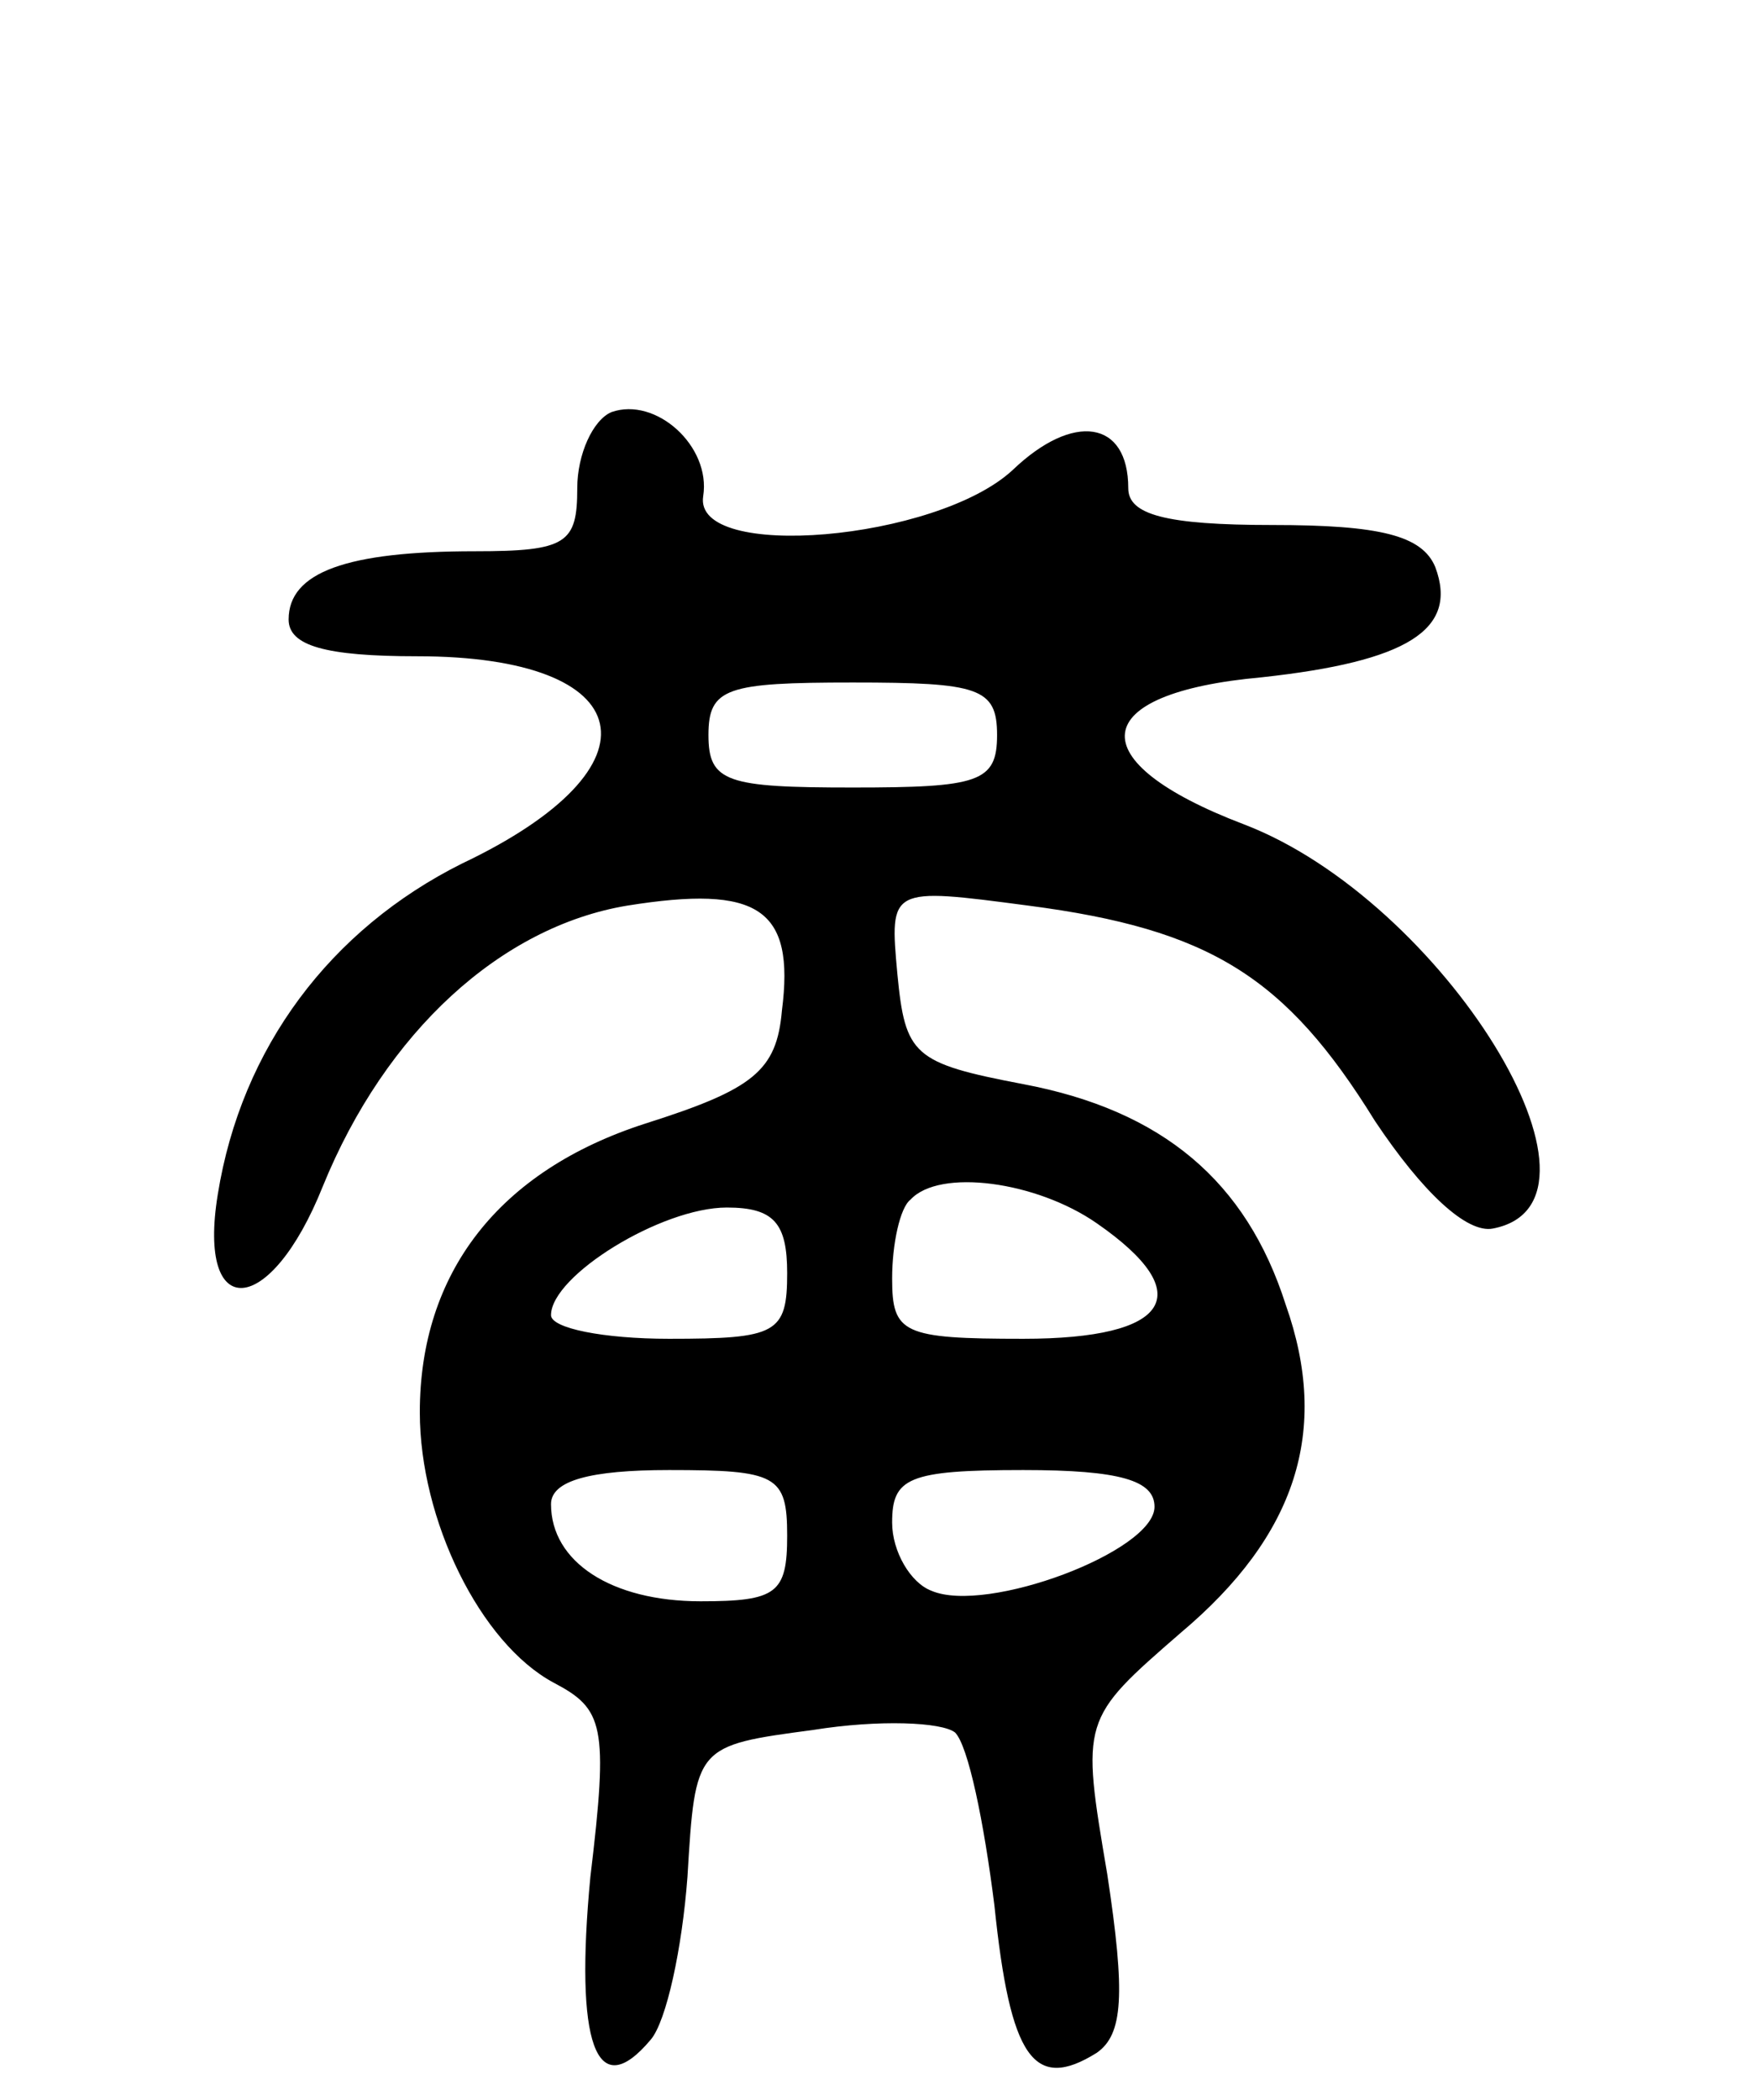 <svg version="1.0" xmlns="http://www.w3.org/2000/svg"
 width="67pt" height="80pt" viewBox="0 0 67 80"
 preserveAspectRatio="xMidYMid meet">
<g transform="translate(0,80) scale(0.1,-0.1)"
fill="#000000" stroke="none">
<path d="M233 643 c-7 -3 -13 -16 -13 -29 0 -21 -4 -24 -39 -24 -49 0 -71 -8
-71 -26 0 -10 14 -14 49 -14 85 0 95 -42 17 -79 -50 -25 -84 -70 -93 -126 -8
-49 20 -47 40 3 24 59 68 99 116 107 50 8 64 -1 59 -40 -2 -23 -11 -30 -52
-43 -56 -18 -86 -57 -86 -110 0 -41 23 -88 51 -103 19 -10 21 -16 14 -74 -6
-63 2 -87 23 -62 6 7 12 35 14 62 3 50 3 50 48 56 25 4 49 3 54 -1 5 -5 11
-34 15 -66 6 -58 15 -71 39 -56 10 7 11 22 4 68 -10 59 -10 59 28 92 44 37 57
77 40 125 -15 47 -47 74 -100 84 -42 8 -45 11 -48 42 -3 33 -3 33 50 26 69 -9
98 -27 132 -82 18 -27 35 -43 45 -41 52 10 -19 125 -95 154 -63 24 -60 50 7
56 55 6 75 18 66 42 -5 12 -21 16 -62 16 -41 0 -55 4 -55 14 0 26 -21 29 -44
7 -29 -27 -122 -35 -118 -10 3 19 -18 38 -35 32z m147 -123 c0 -18 -7 -20 -55
-20 -48 0 -55 2 -55 20 0 18 7 20 55 20 48 0 55 -2 55 -20z m38 -186 c39 -27
28 -44 -28 -44 -46 0 -50 2 -50 23 0 13 3 27 7 30 11 12 48 7 71 -9z m-118
-19 c0 -23 -4 -25 -45 -25 -25 0 -45 4 -45 9 0 15 42 41 67 41 18 0 23 -6 23
-25z m0 -100 c0 -22 -4 -25 -33 -25 -34 0 -57 15 -57 37 0 9 15 13 45 13 41 0
45 -2 45 -25z m140 11 c0 -17 -64 -41 -85 -32 -8 3 -15 15 -15 26 0 17 6 20
50 20 37 0 50 -4 50 -14z"/>
</g>
</svg>
